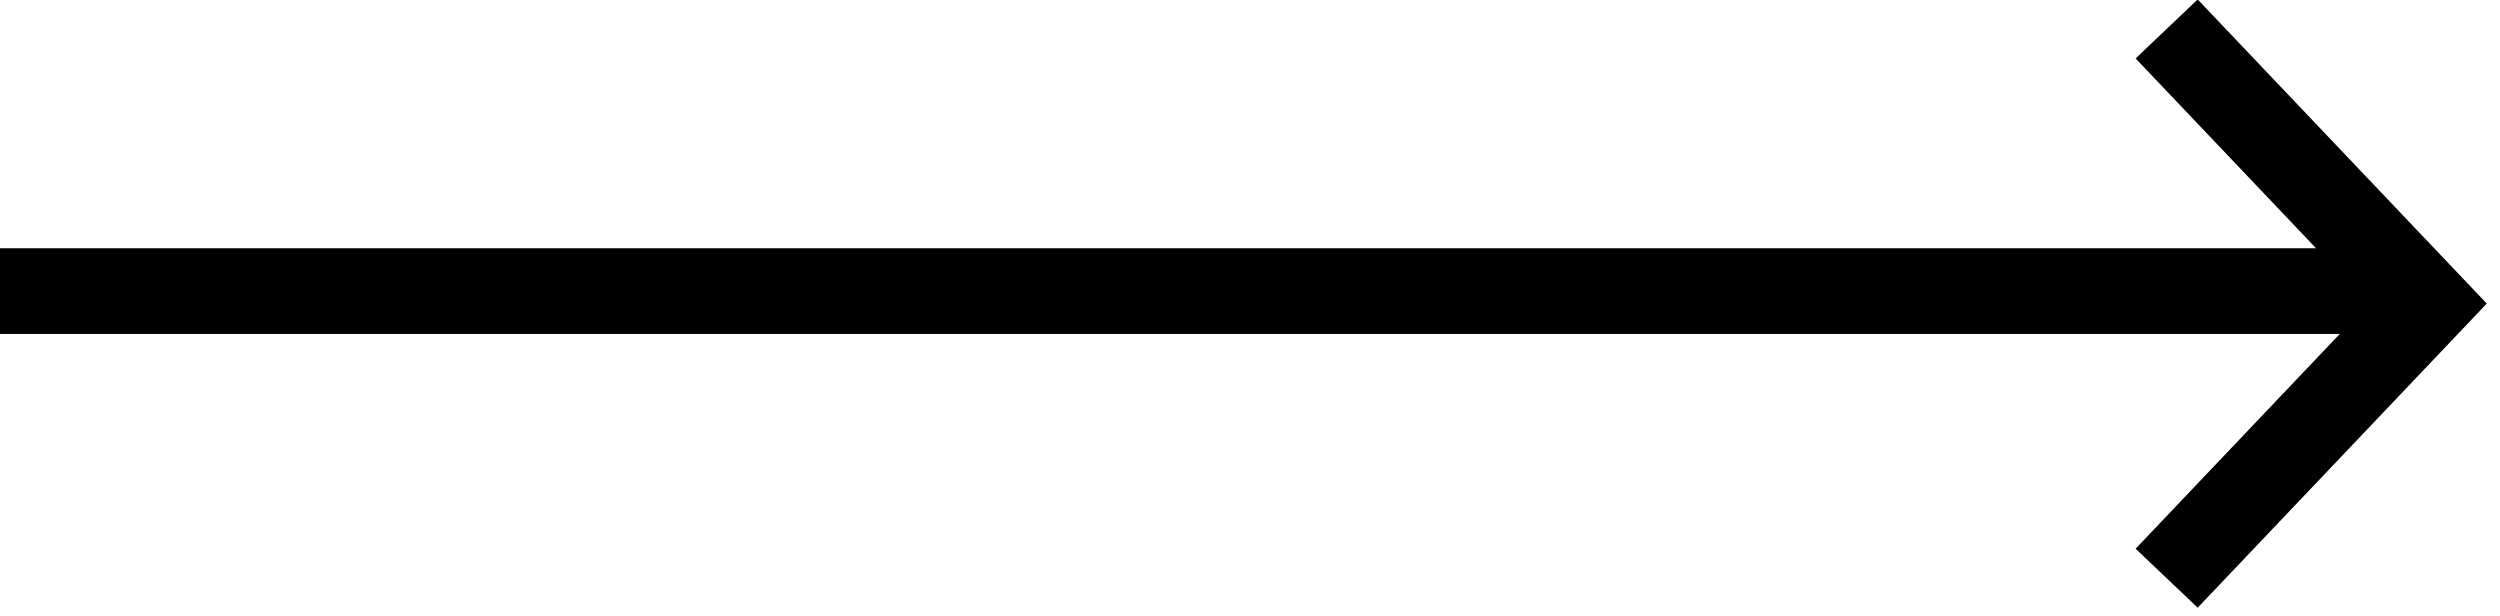 <?xml version="1.0" encoding="UTF-8"?>
<svg width="73px" height="18px" viewBox="0 0 73 18" version="1.1" xmlns="http://www.w3.org/2000/svg" xmlns:xlink="http://www.w3.org/1999/xlink">
    <!-- Generator: sketchtool 52.3 (67297) - http://www.bohemiancoding.com/sketch -->
    <title>2B7051C6-C630-4F6A-B258-4670CEF15AF2</title>
    <desc>Created with sketchtool.</desc>
    <g id="Page-1" stroke="none" stroke-width="1" fill="none" fill-rule="evenodd">
        <g id="RESIBO-FAMILY" transform="translate(-1268, -1601)" fill-rule="nonzero" stroke="#000000" stroke-width="2.5">
            <g id="Group-6" transform="translate(1304, 1609.5) rotate(-180) translate(-1304, -1609.5) translate(1268, 1601)">
                <polyline id="Path-2" transform="translate(8.734, 8.135) rotate(-315) translate(-8.734, -8.135) " points="3.064 2.465 3.344 13.526 14.405 13.806"></polyline>
                <path d="M2,8.5 L72,8.5" id="Path-3"></path>
            </g>
        </g>
    </g>
</svg>